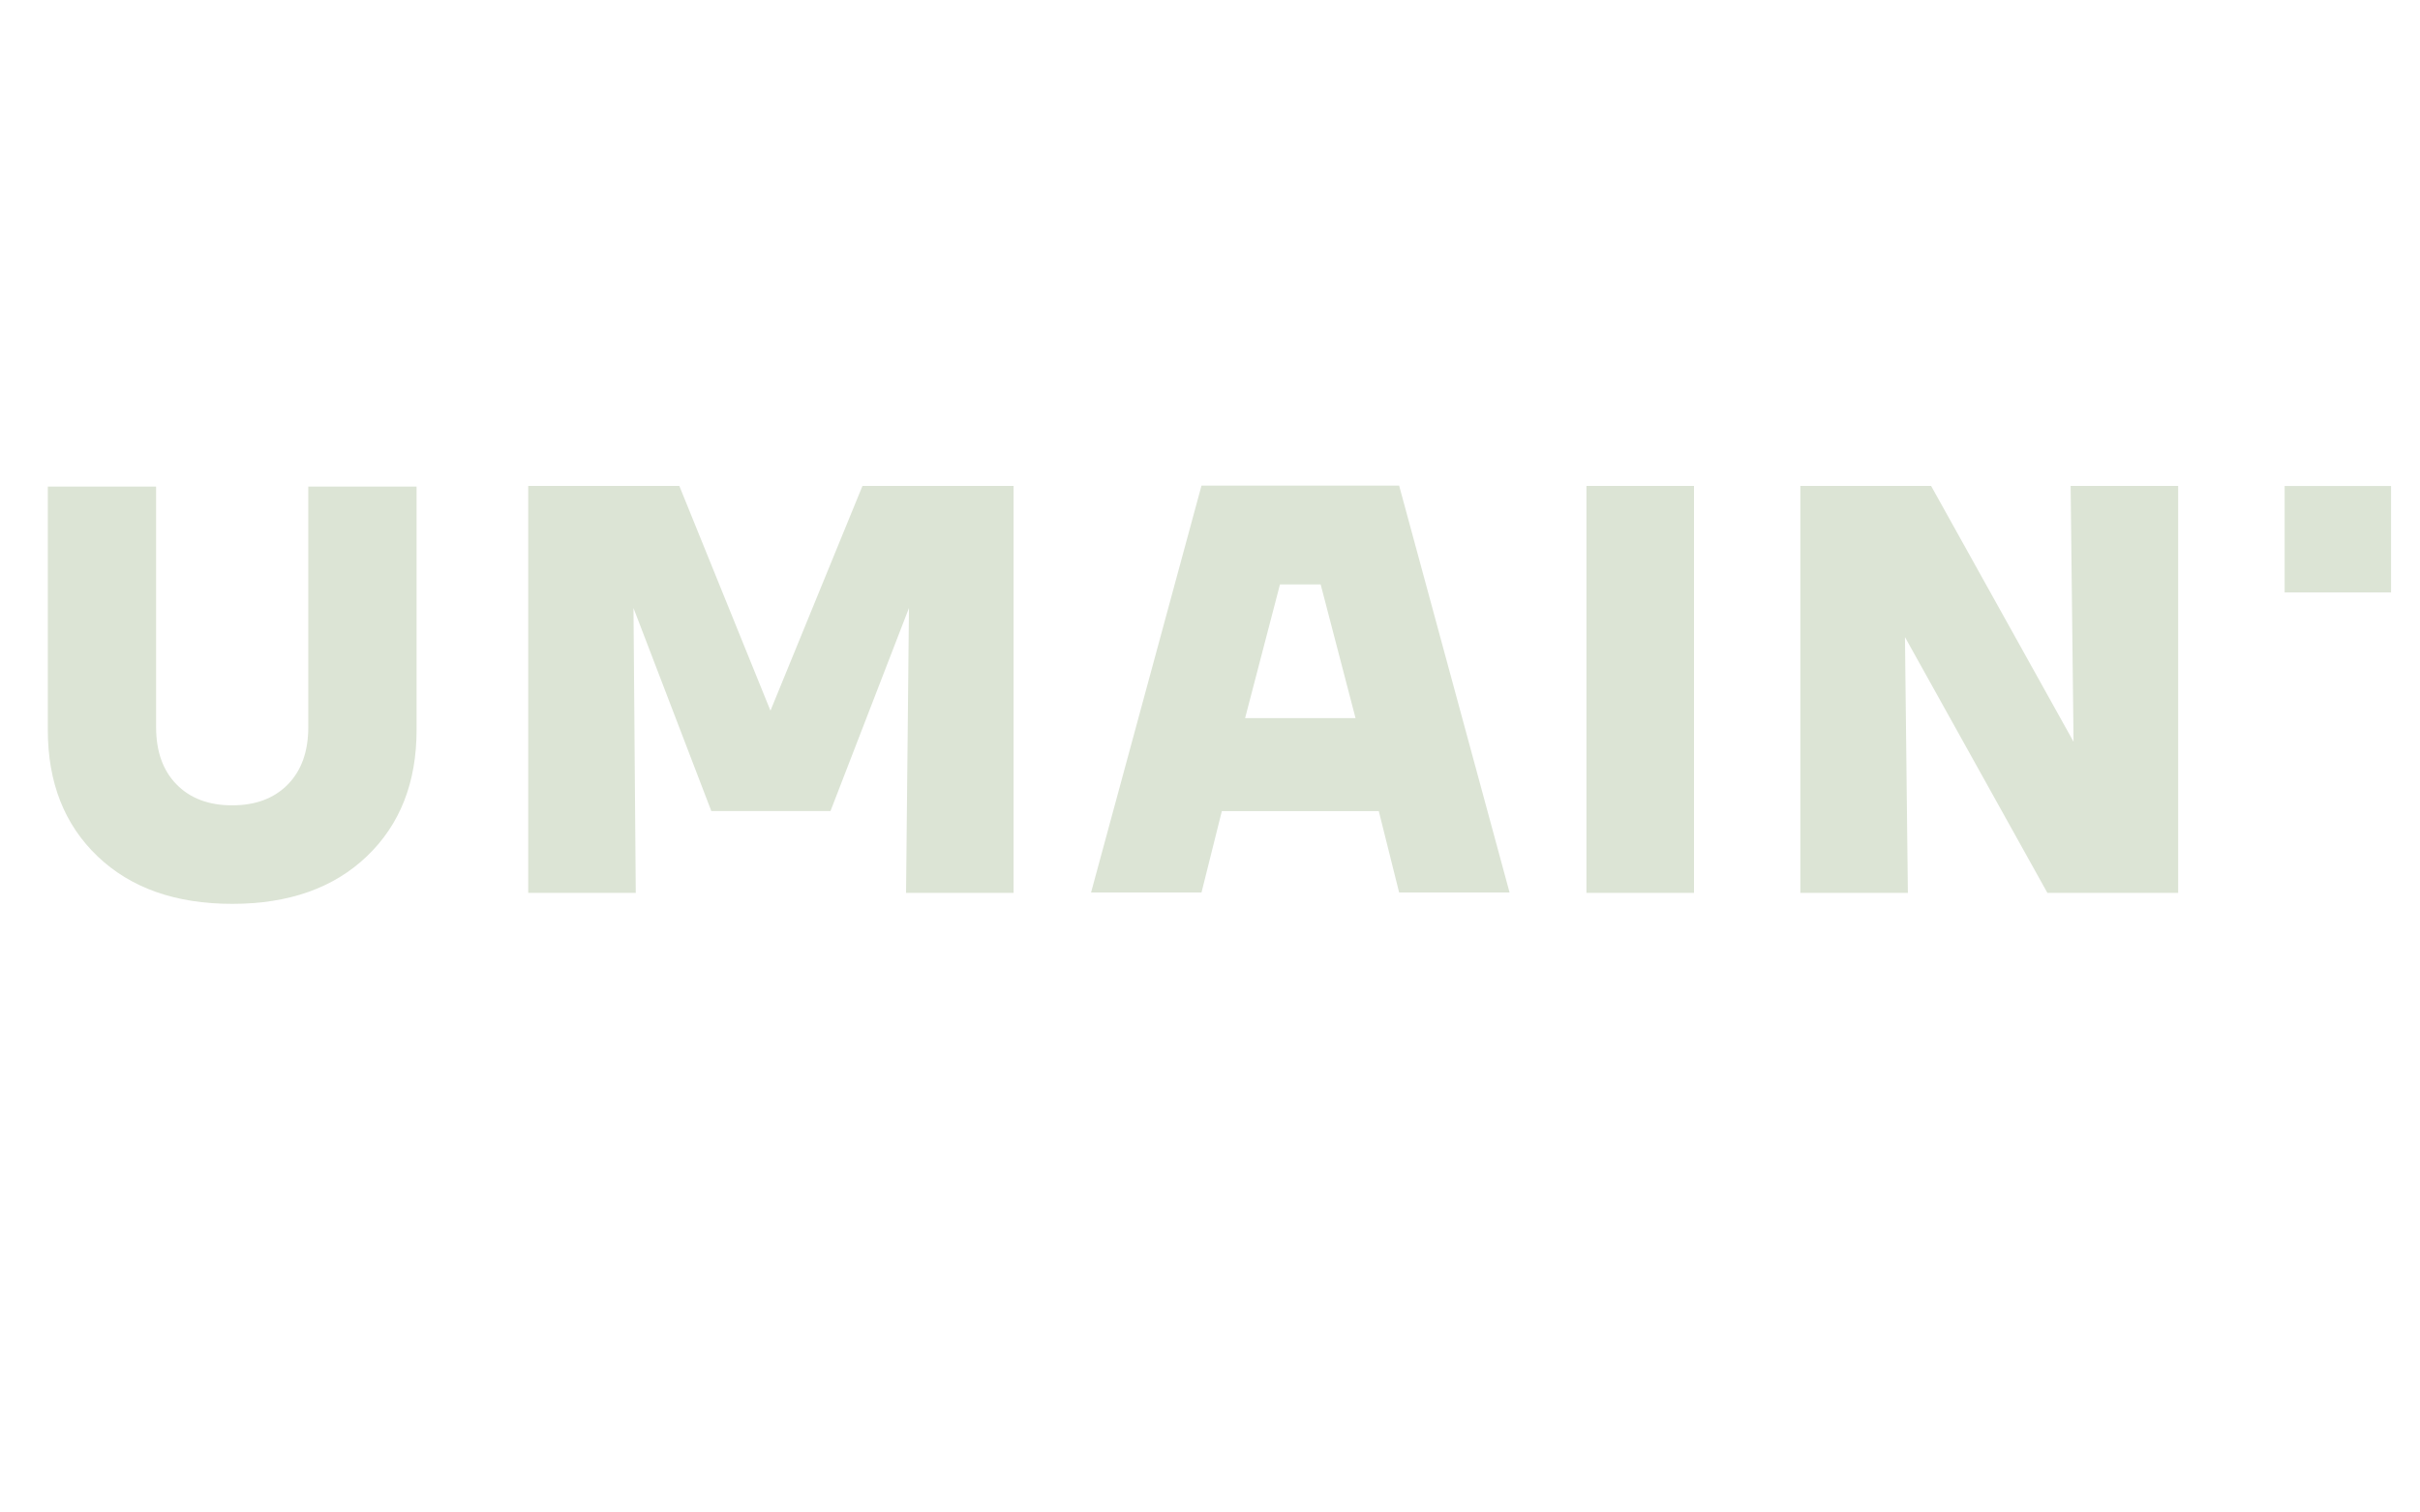 <svg xmlns="http://www.w3.org/2000/svg" xmlns:xlink="http://www.w3.org/1999/xlink" viewBox="0 0 128 80" width="128" height="80" style="width: 100%; height: 100%; transform: translate3d(0px, 0px, 0px);" preserveAspectRatio="xMidYMid meet"><defs><clipPath id="__lottie_element_2"><rect width="128" height="80" x="0" y="0"></rect></clipPath><clipPath id="__lottie_element_4"><path fill="#ffffff" clip-rule="nonzero" d=" M1443.144,424.643 C1443.144,424.643 984.753,424.324 984.753,424.324 C984.753,424.324 971.209,424.315 971.209,424.315 C971.209,424.315 910.961,424.273 910.961,424.273 C910.961,424.273 895.552,424.301 895.552,424.301 C895.552,424.301 867.528,424.353 867.528,424.353 C867.528,424.353 849.781,424.349 849.781,424.349 C849.781,424.349 801.676,424.334 801.676,424.334 C801.676,424.334 508.827,424.176 508.827,424.176 C508.827,424.176 508.827,599.473 508.827,599.473 C508.827,599.473 1443.144,599.941 1443.144,599.941 C1443.144,599.941 1443.144,424.643 1443.144,424.643" fill-opacity="1"></path></clipPath></defs><g clip-path="url(#__lottie_element_2)"><g clip-path="url(#__lottie_element_4)" style="display: block;" transform="matrix(0.134,0,0,0.134,-65.717,-32.263)" opacity="1"><g opacity="1" transform="matrix(1,0,0,1,1275.624,512.895)"><path fill="rgb(220,228,213)" fill-opacity="1" d=" M-74.57,80.305 C-74.57,80.305 -74.57,-80.305 -74.57,-80.305 C-74.57,-80.305 -22.944,-80.305 -22.944,-80.305 C-22.944,-80.305 33.27,20.651 33.27,20.651 C33.27,20.651 32.122,-80.305 32.122,-80.305 C32.122,-80.305 74.57,-80.305 74.57,-80.305 C74.57,-80.305 74.57,80.305 74.57,80.305 C74.57,80.305 22.946,80.305 22.946,80.305 C22.946,80.305 -33.269,-20.65 -33.269,-20.65 C-33.269,-20.65 -32.123,80.305 -32.123,80.305 C-32.123,80.305 -74.57,80.305 -74.57,80.305z"></path></g><g opacity="1" transform="matrix(1,0,0,1,1137.854,512.894)"><path fill="rgb(220,228,213)" fill-opacity="1" d=" M-21.224,-80.305 C-21.224,-80.305 21.224,-80.305 21.224,-80.305 C21.224,-80.305 21.224,80.305 21.224,80.305 C21.224,80.305 -21.224,80.305 -21.224,80.305 C-21.224,80.305 -21.224,-80.305 -21.224,-80.305z"></path></g><g opacity="1" transform="matrix(1,0,0,1,1003.687,512.759)"><path fill="rgb(220,228,213)" fill-opacity="1" d=" M-82.6,80.305 C-82.6,80.305 -39.006,-80.305 -39.006,-80.305 C-39.006,-80.305 39.005,-80.305 39.005,-80.305 C39.005,-80.305 82.6,80.305 82.6,80.305 C82.6,80.305 39.005,80.305 39.005,80.305 C39.005,80.305 30.974,48.183 30.974,48.183 C30.974,48.183 -30.975,48.183 -30.975,48.183 C-30.975,48.183 -39.006,80.305 -39.006,80.305 C-39.006,80.305 -82.6,80.305 -82.6,80.305z M-21.797,11.472 C-21.797,11.472 21.797,11.472 21.797,11.472 C21.797,11.472 8.031,-41.299 8.031,-41.299 C8.031,-41.299 -0.91,-41.299 -0.91,-41.299 C-0.91,-41.299 -8.03,-41.299 -8.03,-41.299 C-8.03,-41.299 -21.797,11.472 -21.797,11.472z"></path></g><g opacity="1" transform="matrix(1,0,0,1,794.717,512.895)"><path fill="rgb(220,228,213)" fill-opacity="1" d=" M-95.793,80.305 C-95.793,80.305 -95.793,-80.305 -95.793,-80.305 C-95.793,-80.305 -36.138,-80.305 -36.138,-80.305 C-36.138,-80.305 -0.173,8.394 -0.173,8.394 C-0.173,8.394 36.138,-80.305 36.138,-80.305 C36.138,-80.305 95.793,-80.305 95.793,-80.305 C95.793,-80.305 95.793,80.305 95.793,80.305 C95.793,80.305 53.346,80.305 53.346,80.305 C53.346,80.305 54.493,-32.122 54.493,-32.122 C54.493,-32.122 23.518,48.018 23.518,48.018 C23.518,48.018 -23.518,48.018 -23.518,48.018 C-23.518,48.018 -54.241,-32.122 -54.241,-32.122 C-54.241,-32.122 -53.346,80.305 -53.346,80.305 C-53.346,80.305 -95.793,80.305 -95.793,80.305z"></path></g><g opacity="1" transform="matrix(1.007,0,0,0.997,582.078,515.19)"><path fill="rgb(220,228,213)" fill-opacity="1" d=" M-72.275,13.767 C-72.275,13.767 -72.275,-82.6 -72.275,-82.6 C-72.275,-82.6 -29.828,-82.6 -29.828,-82.6 C-29.828,-82.6 -29.828,12.62 -29.828,12.62 C-29.828,22.256 -27.153,29.828 -21.797,35.334 C-16.445,40.841 -9.178,43.595 0,43.595 C9.178,43.595 16.441,40.841 21.797,35.334 C27.15,29.828 29.828,22.256 29.828,12.62 C29.828,12.62 29.828,-82.6 29.828,-82.6 C29.828,-82.6 72.275,-82.6 72.275,-82.6 C72.275,-82.6 72.275,13.767 72.275,13.767 C72.275,34.571 65.772,51.245 52.772,63.786 C39.769,76.33 22.177,82.6 0,82.6 C-22.181,82.6 -39.773,76.33 -52.773,63.786 C-65.775,51.245 -72.275,34.571 -72.275,13.767z"></path></g><g opacity="1" transform="matrix(1,0,0,1,1413.224,453.605)"><path fill="rgb(220,228,213)" fill-opacity="1" d=" M21,21 C21,21 -21,21 -21,21 C-21,21 -21,-21 -21,-21 C-21,-21 21,-21 21,-21 C21,-21 21,21 21,21z"></path></g></g></g></svg>
